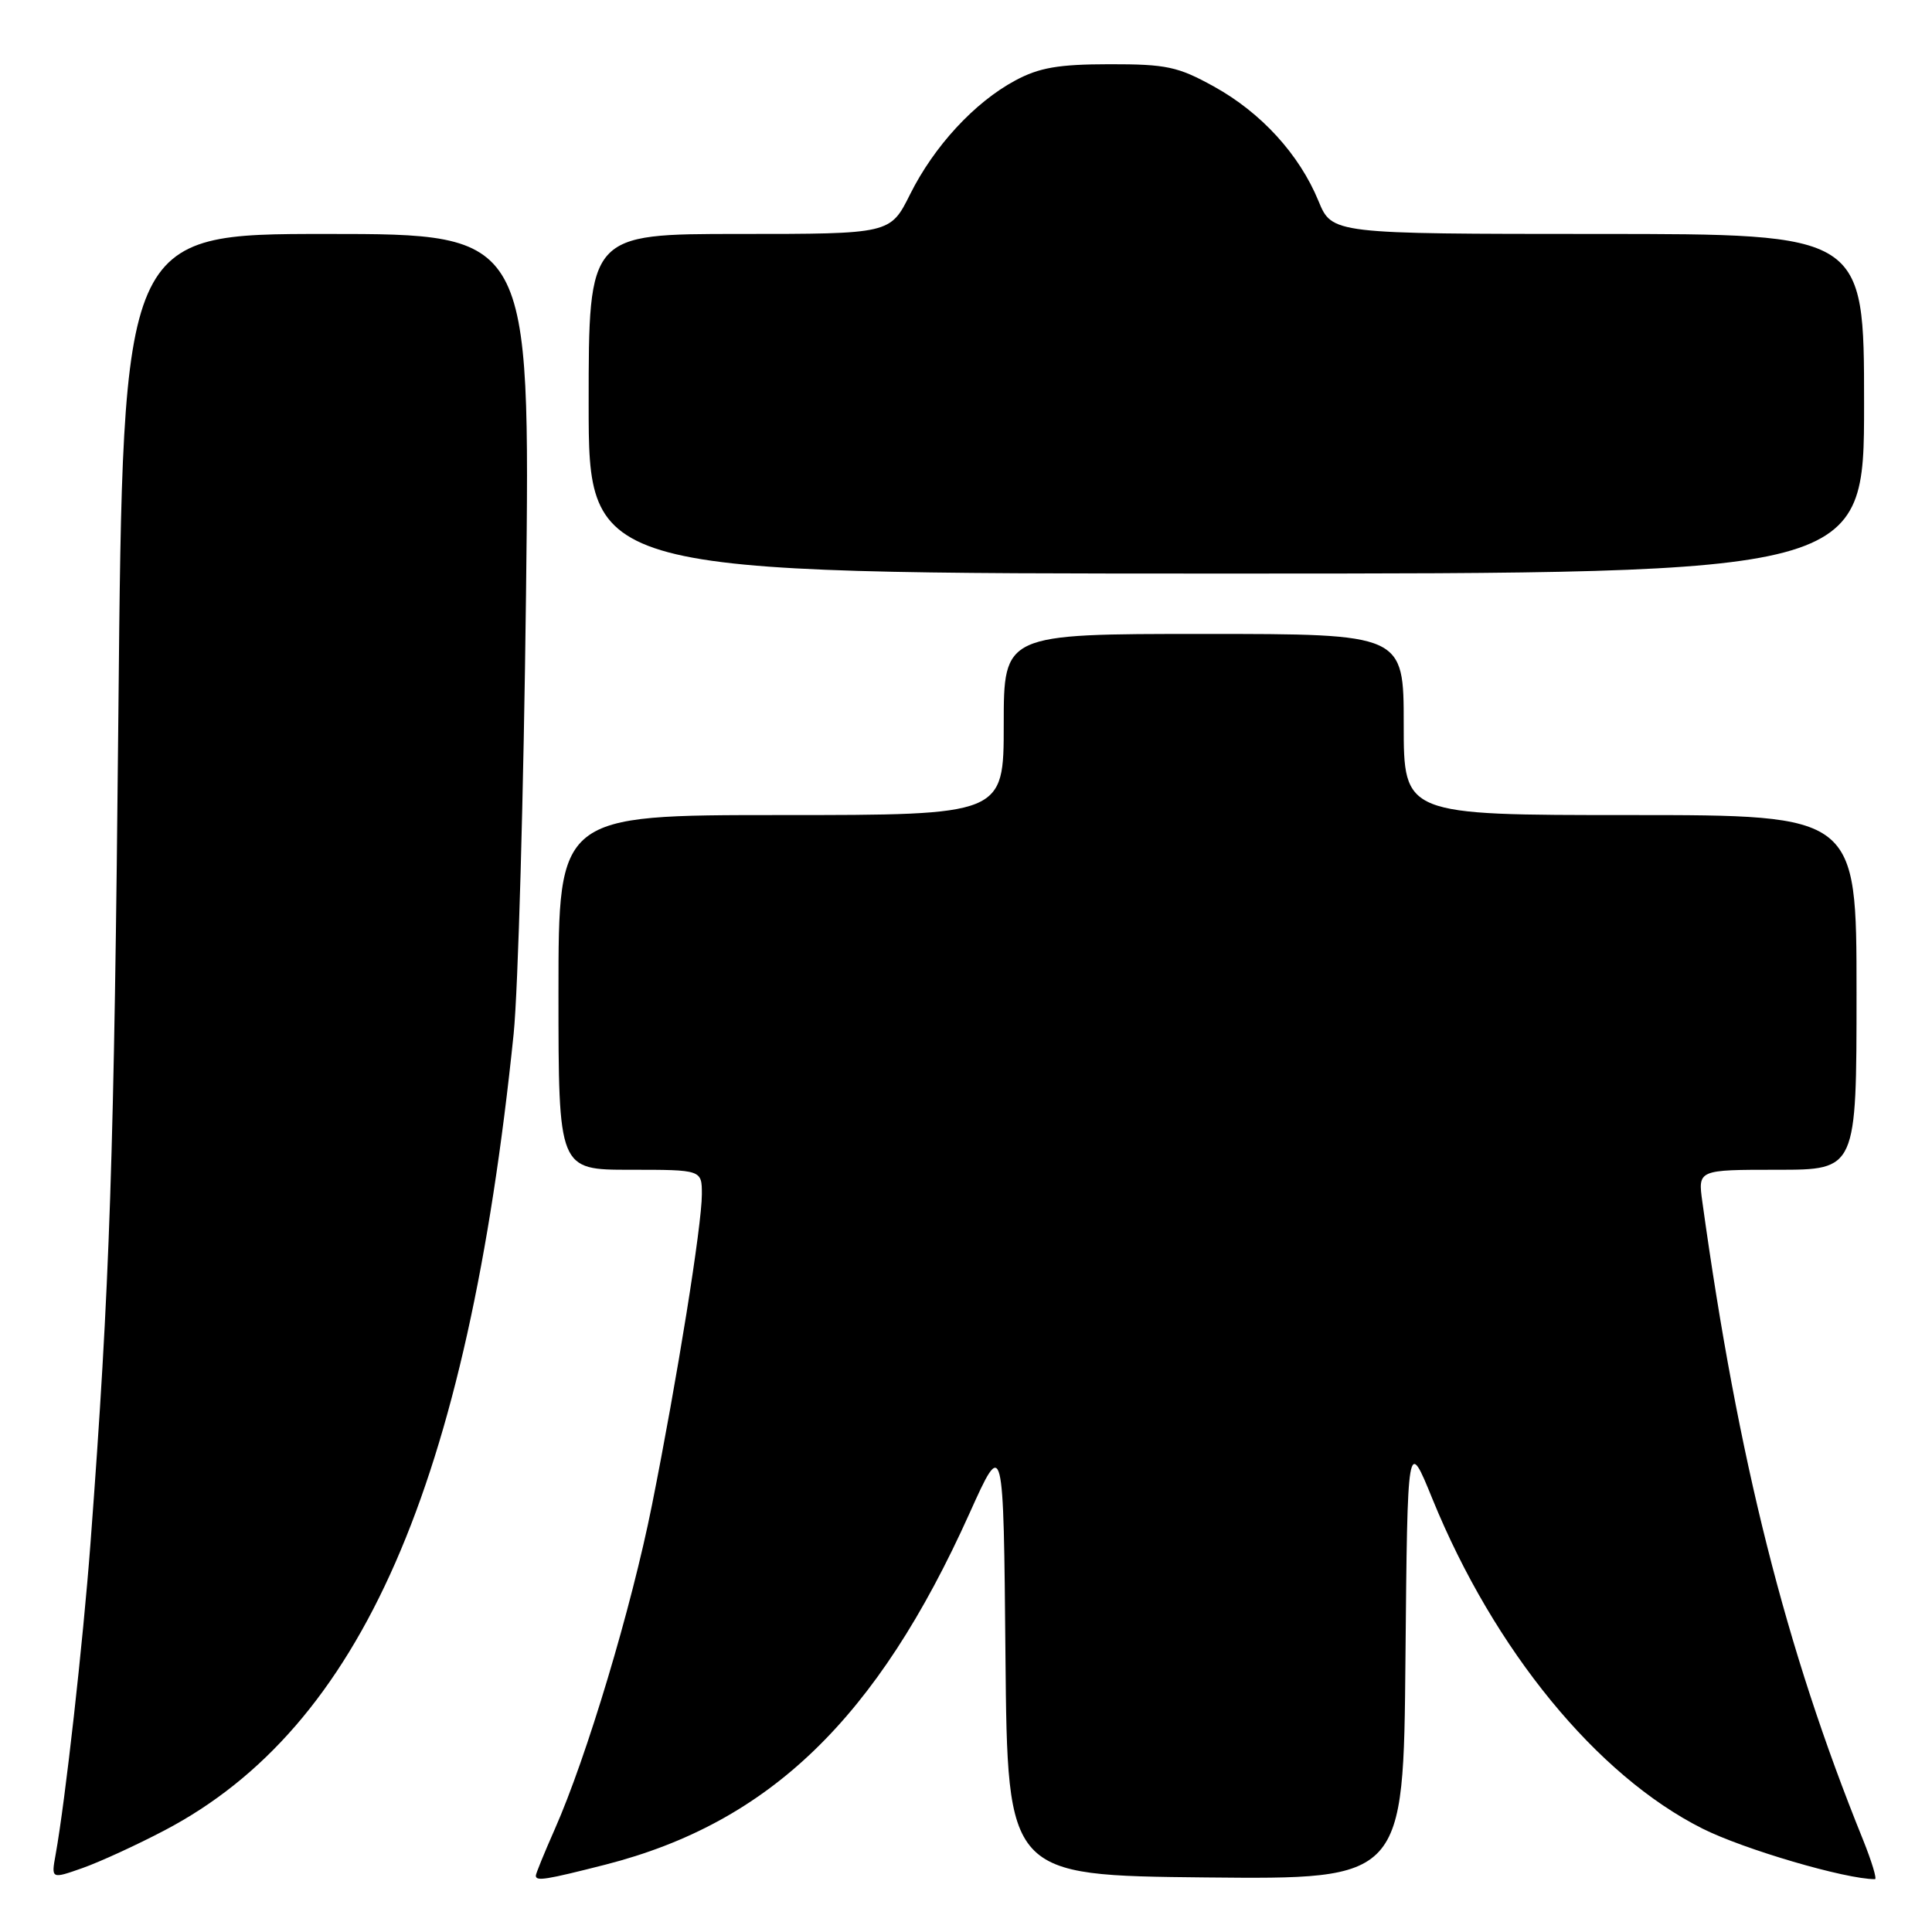 <?xml version="1.0" encoding="UTF-8" standalone="no"?>
<!DOCTYPE svg PUBLIC "-//W3C//DTD SVG 1.1//EN" "http://www.w3.org/Graphics/SVG/1.1/DTD/svg11.dtd" >
<svg xmlns="http://www.w3.org/2000/svg" xmlns:xlink="http://www.w3.org/1999/xlink" version="1.1" viewBox="0 0 256 256">
 <g >
 <path fill="currentColor"
d=" M 21.83 242.52 C 47.85 228.85 61.92 196.74 68.06 137.00 C 68.65 131.22 69.39 105.01 69.70 78.75 C 70.26 31.00 70.26 31.00 43.28 31.00 C 16.29 31.00 16.29 31.00 15.69 94.25 C 15.12 153.66 14.57 170.08 11.99 204.50 C 10.99 217.75 8.65 238.64 7.37 245.74 C 6.78 248.99 6.78 248.99 10.95 247.52 C 13.24 246.71 18.14 244.46 21.83 242.52 Z  M 80.24 247.07 C 101.95 241.51 116.22 227.74 128.47 200.51 C 132.97 190.52 132.97 190.52 133.23 219.51 C 133.50 248.50 133.50 248.50 159.73 248.77 C 185.97 249.03 185.97 249.03 186.23 219.77 C 186.50 190.50 186.50 190.50 189.81 198.63 C 197.97 218.64 211.58 235.26 225.57 242.29 C 231.06 245.05 244.53 249.00 248.44 249.00 C 248.73 249.00 248.01 246.64 246.85 243.75 C 236.60 218.43 230.31 193.47 225.57 159.25 C 224.98 155.00 224.98 155.00 235.49 155.00 C 246.00 155.00 246.00 155.00 246.00 131.50 C 246.00 108.00 246.00 108.00 216.00 108.00 C 186.00 108.00 186.00 108.00 186.00 96.00 C 186.00 84.00 186.00 84.00 159.50 84.00 C 133.00 84.00 133.00 84.00 133.00 96.00 C 133.00 108.00 133.00 108.00 103.50 108.00 C 74.00 108.00 74.00 108.00 74.00 131.50 C 74.00 155.00 74.00 155.00 83.50 155.00 C 93.00 155.00 93.00 155.00 93.00 158.25 C 93.00 162.36 89.75 182.59 86.39 199.42 C 83.68 213.02 77.74 232.82 73.51 242.38 C 72.13 245.50 71.00 248.27 71.00 248.53 C 71.00 249.30 72.31 249.09 80.24 247.07 Z  M 247.00 53.50 C 247.00 31.00 247.00 31.00 211.75 31.00 C 176.50 30.99 176.50 30.99 174.70 26.62 C 172.17 20.47 167.12 14.93 160.86 11.47 C 156.09 8.83 154.57 8.50 147.00 8.51 C 140.22 8.52 137.69 8.96 134.50 10.68 C 129.13 13.57 123.77 19.37 120.59 25.75 C 117.97 31.00 117.97 31.00 97.98 31.00 C 78.00 31.00 78.00 31.00 78.00 53.50 C 78.00 76.00 78.00 76.00 162.50 76.00 C 247.00 76.00 247.00 76.00 247.00 53.50 Z "/>
</g>
</svg>